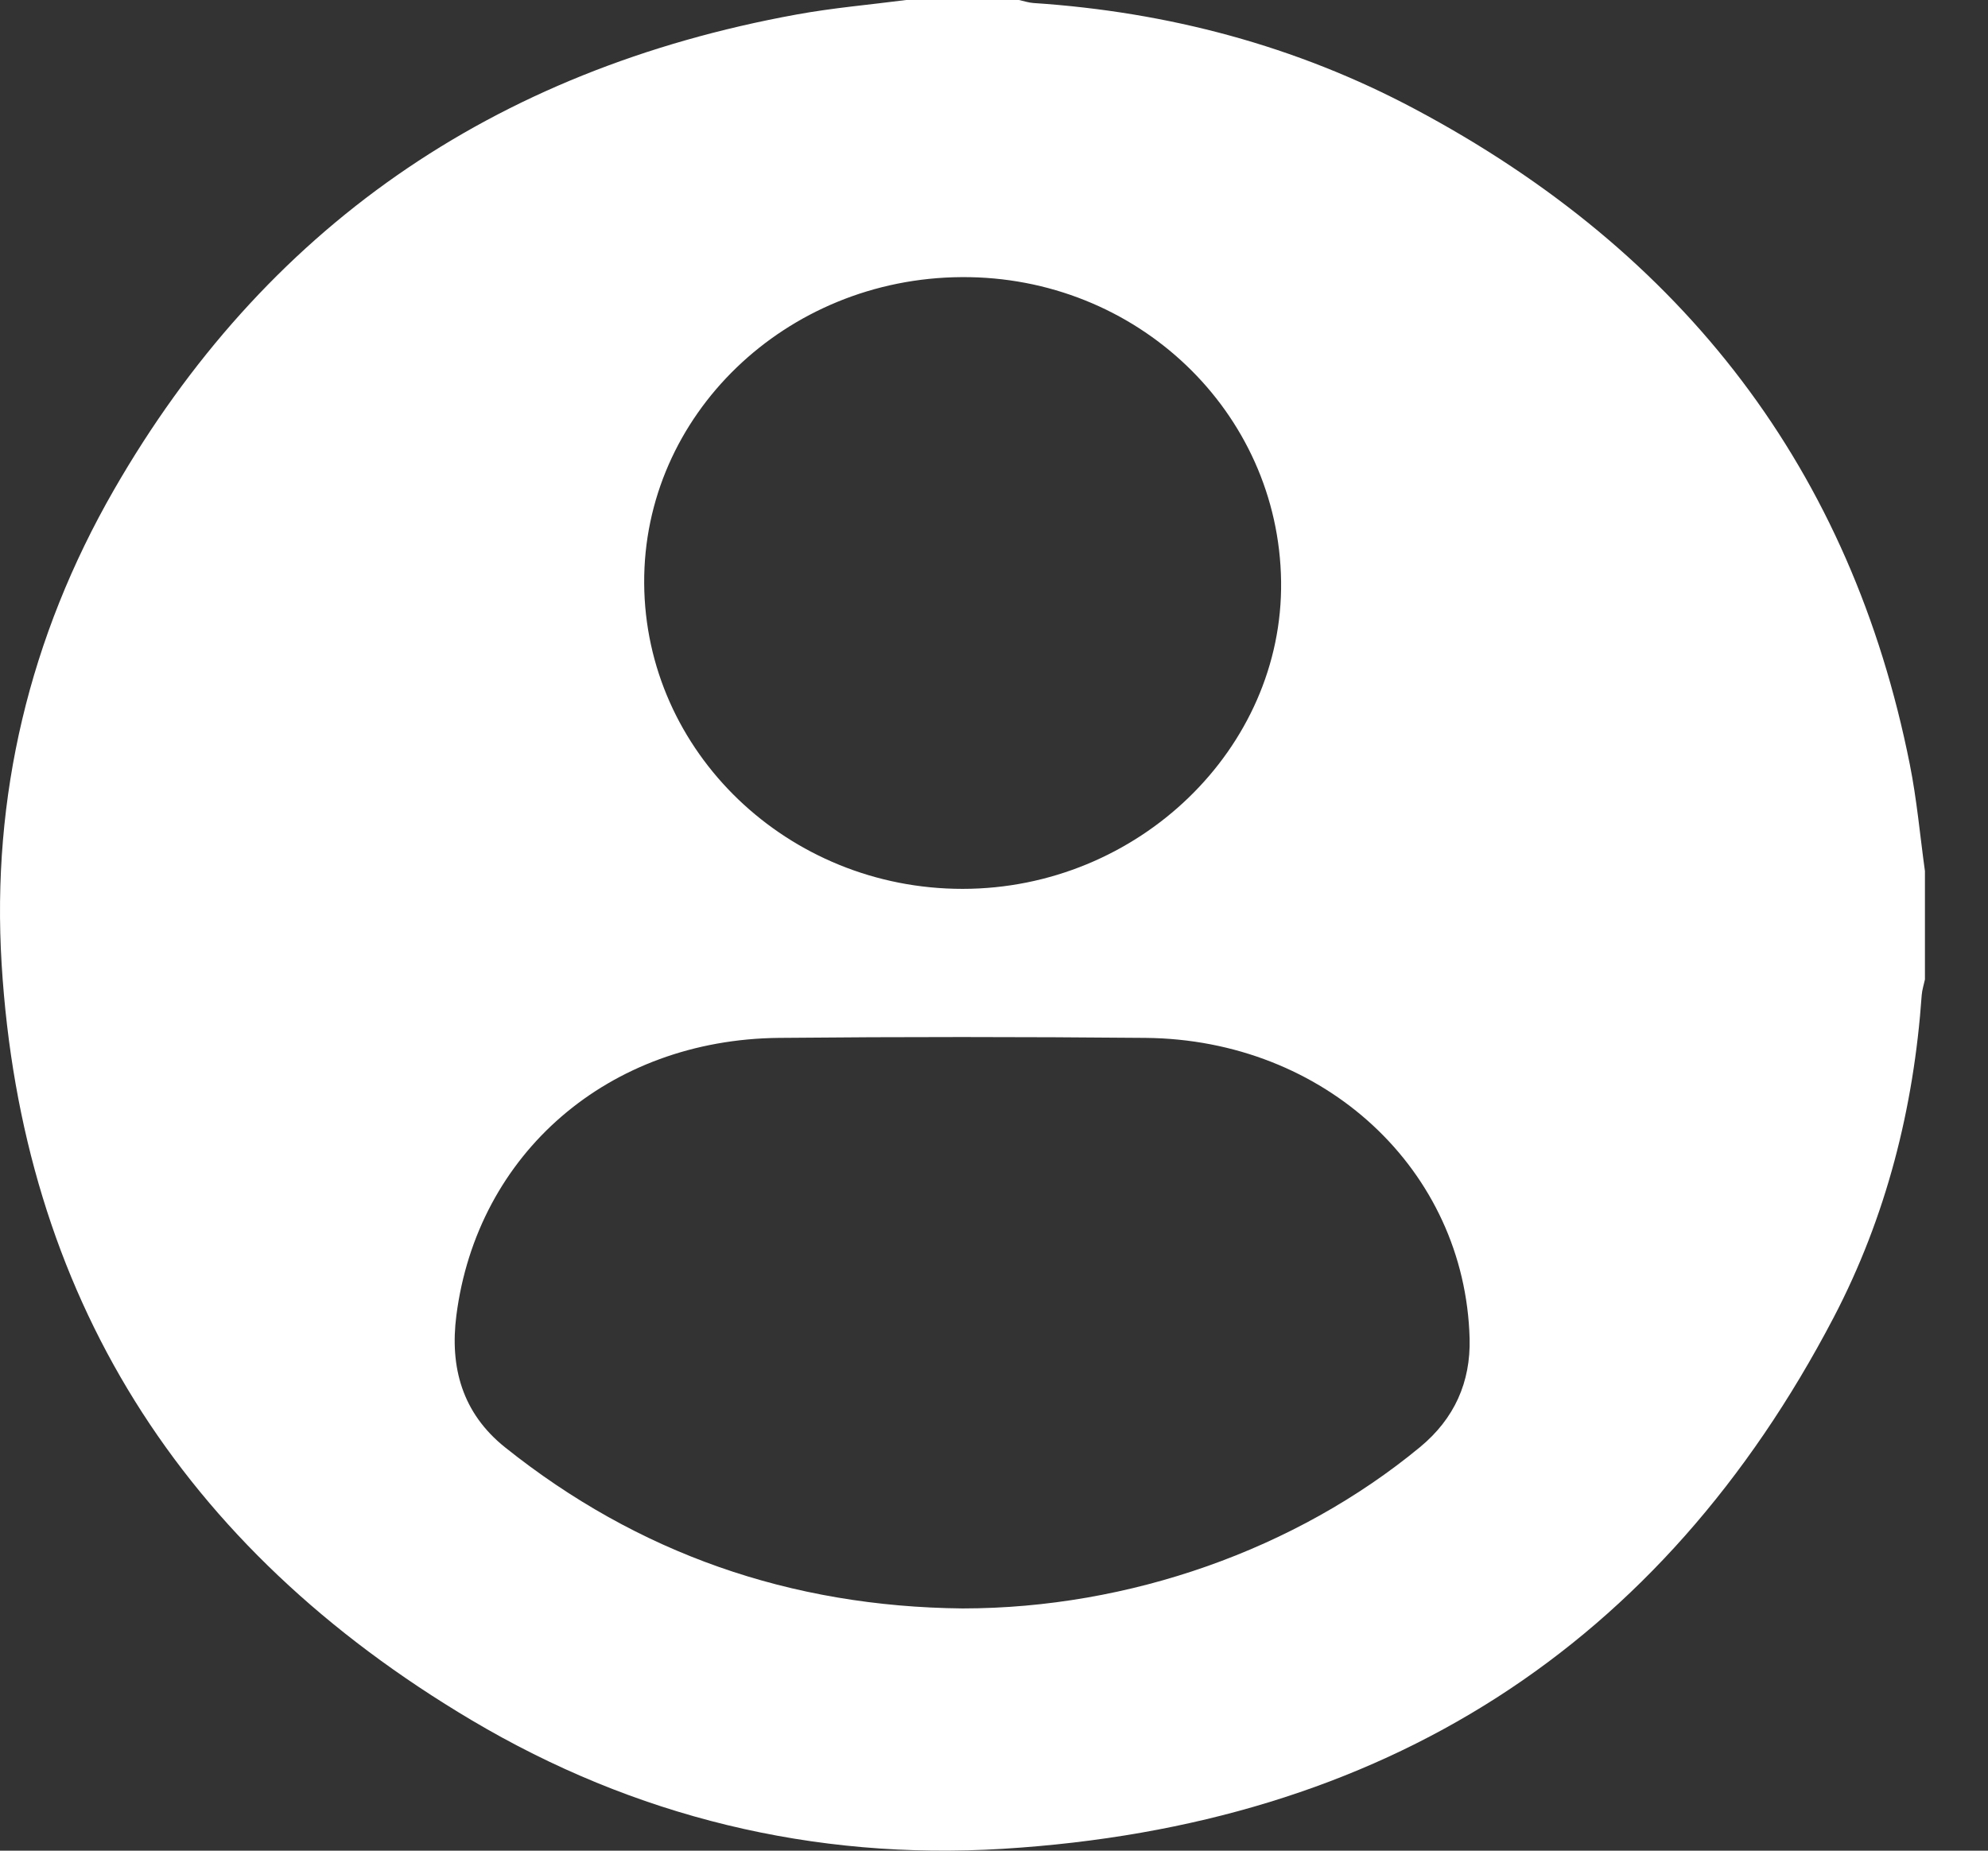 <svg width="29" height="27" viewBox="0 0 29 27" fill="none" xmlns="http://www.w3.org/2000/svg">
<rect x="0" y="0" width="29" height="27" fill="#333333" stroke="none"/>
<path d="M28.08 12.708V14.29C28.064 14.366 28.039 14.441 28.033 14.518C27.917 16.166 27.517 17.752 26.747 19.224C24.242 24.012 20.194 26.631 14.628 26.973C11.863 27.143 9.248 26.502 6.884 25.099C2.624 22.572 0.319 18.876 0.024 14.068C-0.126 11.623 0.429 9.292 1.662 7.147C3.848 3.345 7.173 1.02 11.623 0.211C12.15 0.115 12.687 0.069 13.219 0C13.767 0 14.316 0 14.864 0C14.934 0.015 15.004 0.039 15.075 0.044C17.043 0.174 18.908 0.67 20.632 1.587C24.584 3.688 27.007 6.876 27.859 11.15C27.962 11.664 28.008 12.188 28.08 12.708H28.08ZM14.042 23.466C16.471 23.465 18.903 22.608 20.715 21.112C21.217 20.697 21.454 20.163 21.438 19.529C21.372 17.07 19.328 15.165 16.708 15.142C14.927 15.126 13.145 15.125 11.363 15.142C8.877 15.166 6.96 16.826 6.657 19.194C6.561 19.945 6.741 20.615 7.368 21.116C9.301 22.661 11.528 23.441 14.042 23.466ZM9.397 8.509C9.411 10.97 11.493 12.969 14.042 12.968C16.601 12.967 18.72 10.921 18.688 8.482C18.655 6.005 16.579 4.027 14.028 4.043C11.459 4.058 9.383 6.06 9.397 8.509H9.397Z" fill="white"/>
</svg>
